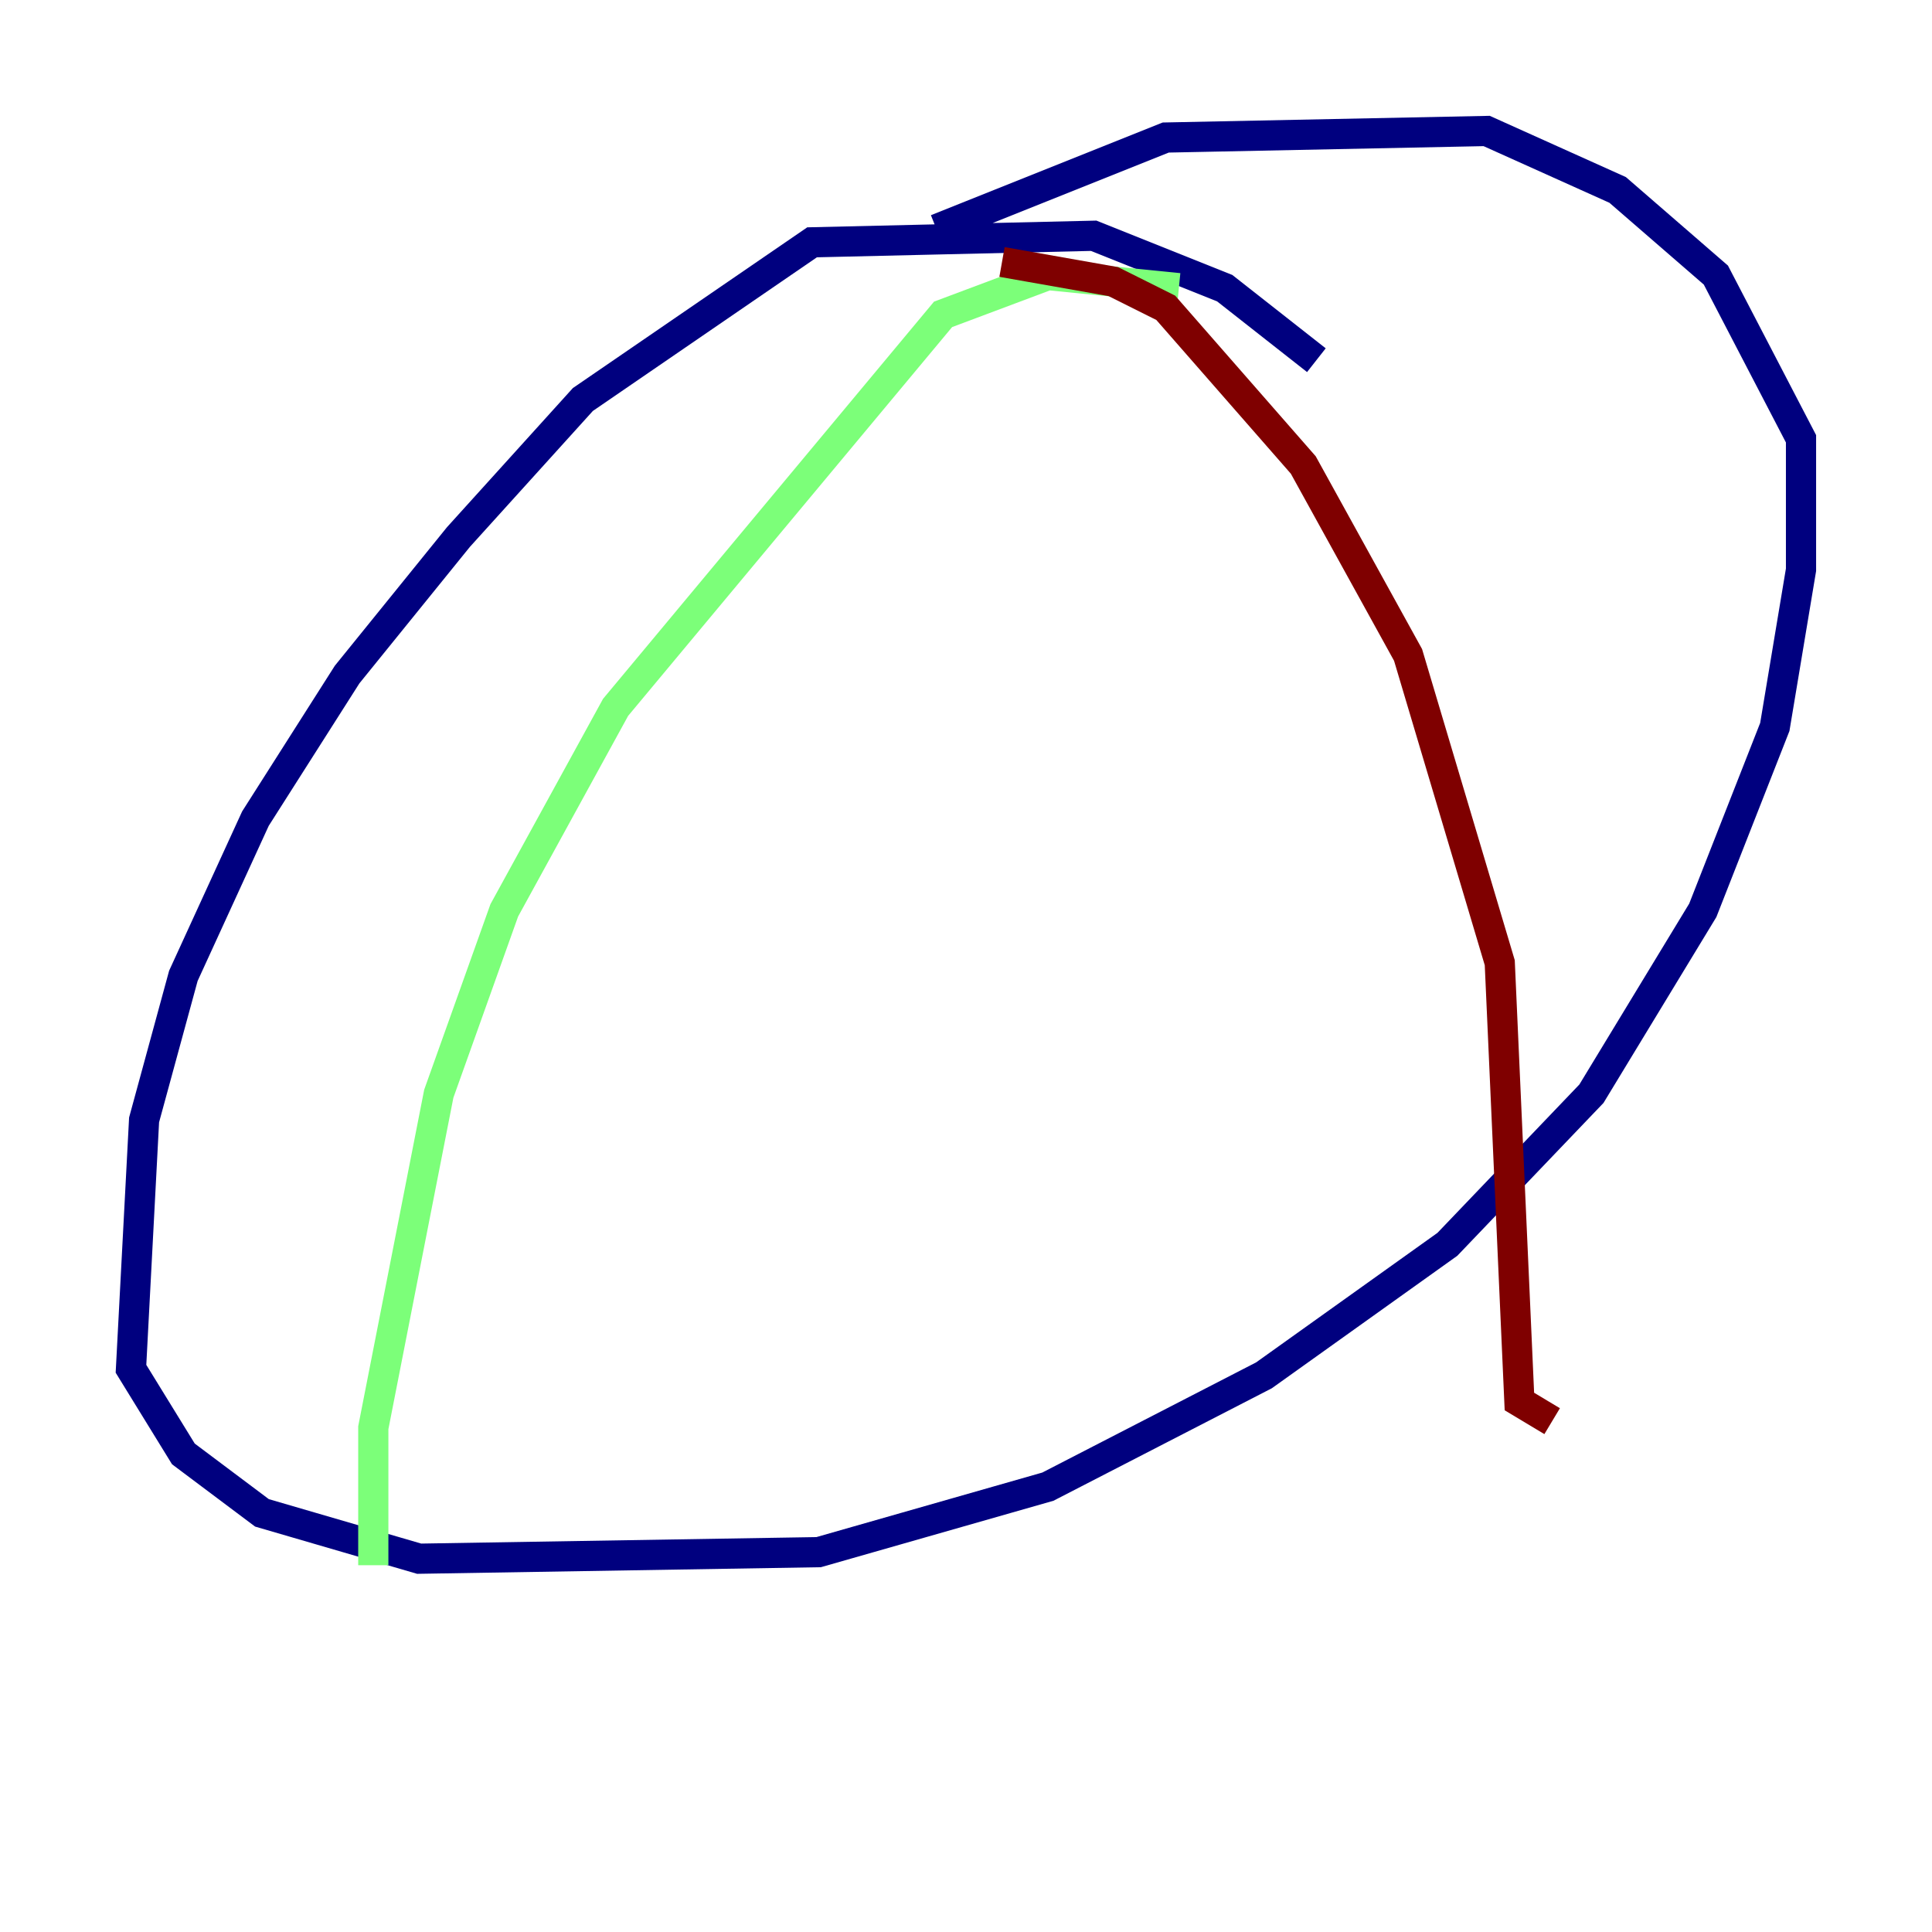 <?xml version="1.0" encoding="utf-8" ?>
<svg baseProfile="tiny" height="128" version="1.2" viewBox="0,0,128,128" width="128" xmlns="http://www.w3.org/2000/svg" xmlns:ev="http://www.w3.org/2001/xml-events" xmlns:xlink="http://www.w3.org/1999/xlink"><defs /><polyline fill="none" points="87.214,23.864 81.139,19.091 72.461,15.62 53.803,16.054 38.617,26.468 30.373,35.58 22.997,44.691 16.922,54.237 12.149,64.651 9.546,74.197 8.678,90.685 12.149,96.325 17.356,100.231 27.77,103.268 54.237,102.834 69.424,98.495 83.742,91.119 95.891,82.441 105.437,72.461 112.814,60.312 117.586,48.163 119.322,37.749 119.322,29.071 113.681,18.224 107.173,12.583 98.495,8.678 77.234,9.112 62.047,15.186" stroke="#00007f" stroke-width="2" /><polyline fill="none" points="78.102,19.091 69.424,18.224 62.481,20.827 40.786,46.861 33.41,60.312 29.071,72.461 24.732,94.59 24.732,103.702" stroke="#7cff79" stroke-width="2" /><polyline fill="none" points="66.386,17.356 73.763,18.658 77.234,20.393 86.346,30.807 93.288,43.39 99.363,63.783 100.664,92.854 102.834,94.156" stroke="#7f0000" stroke-width="2" /></svg>